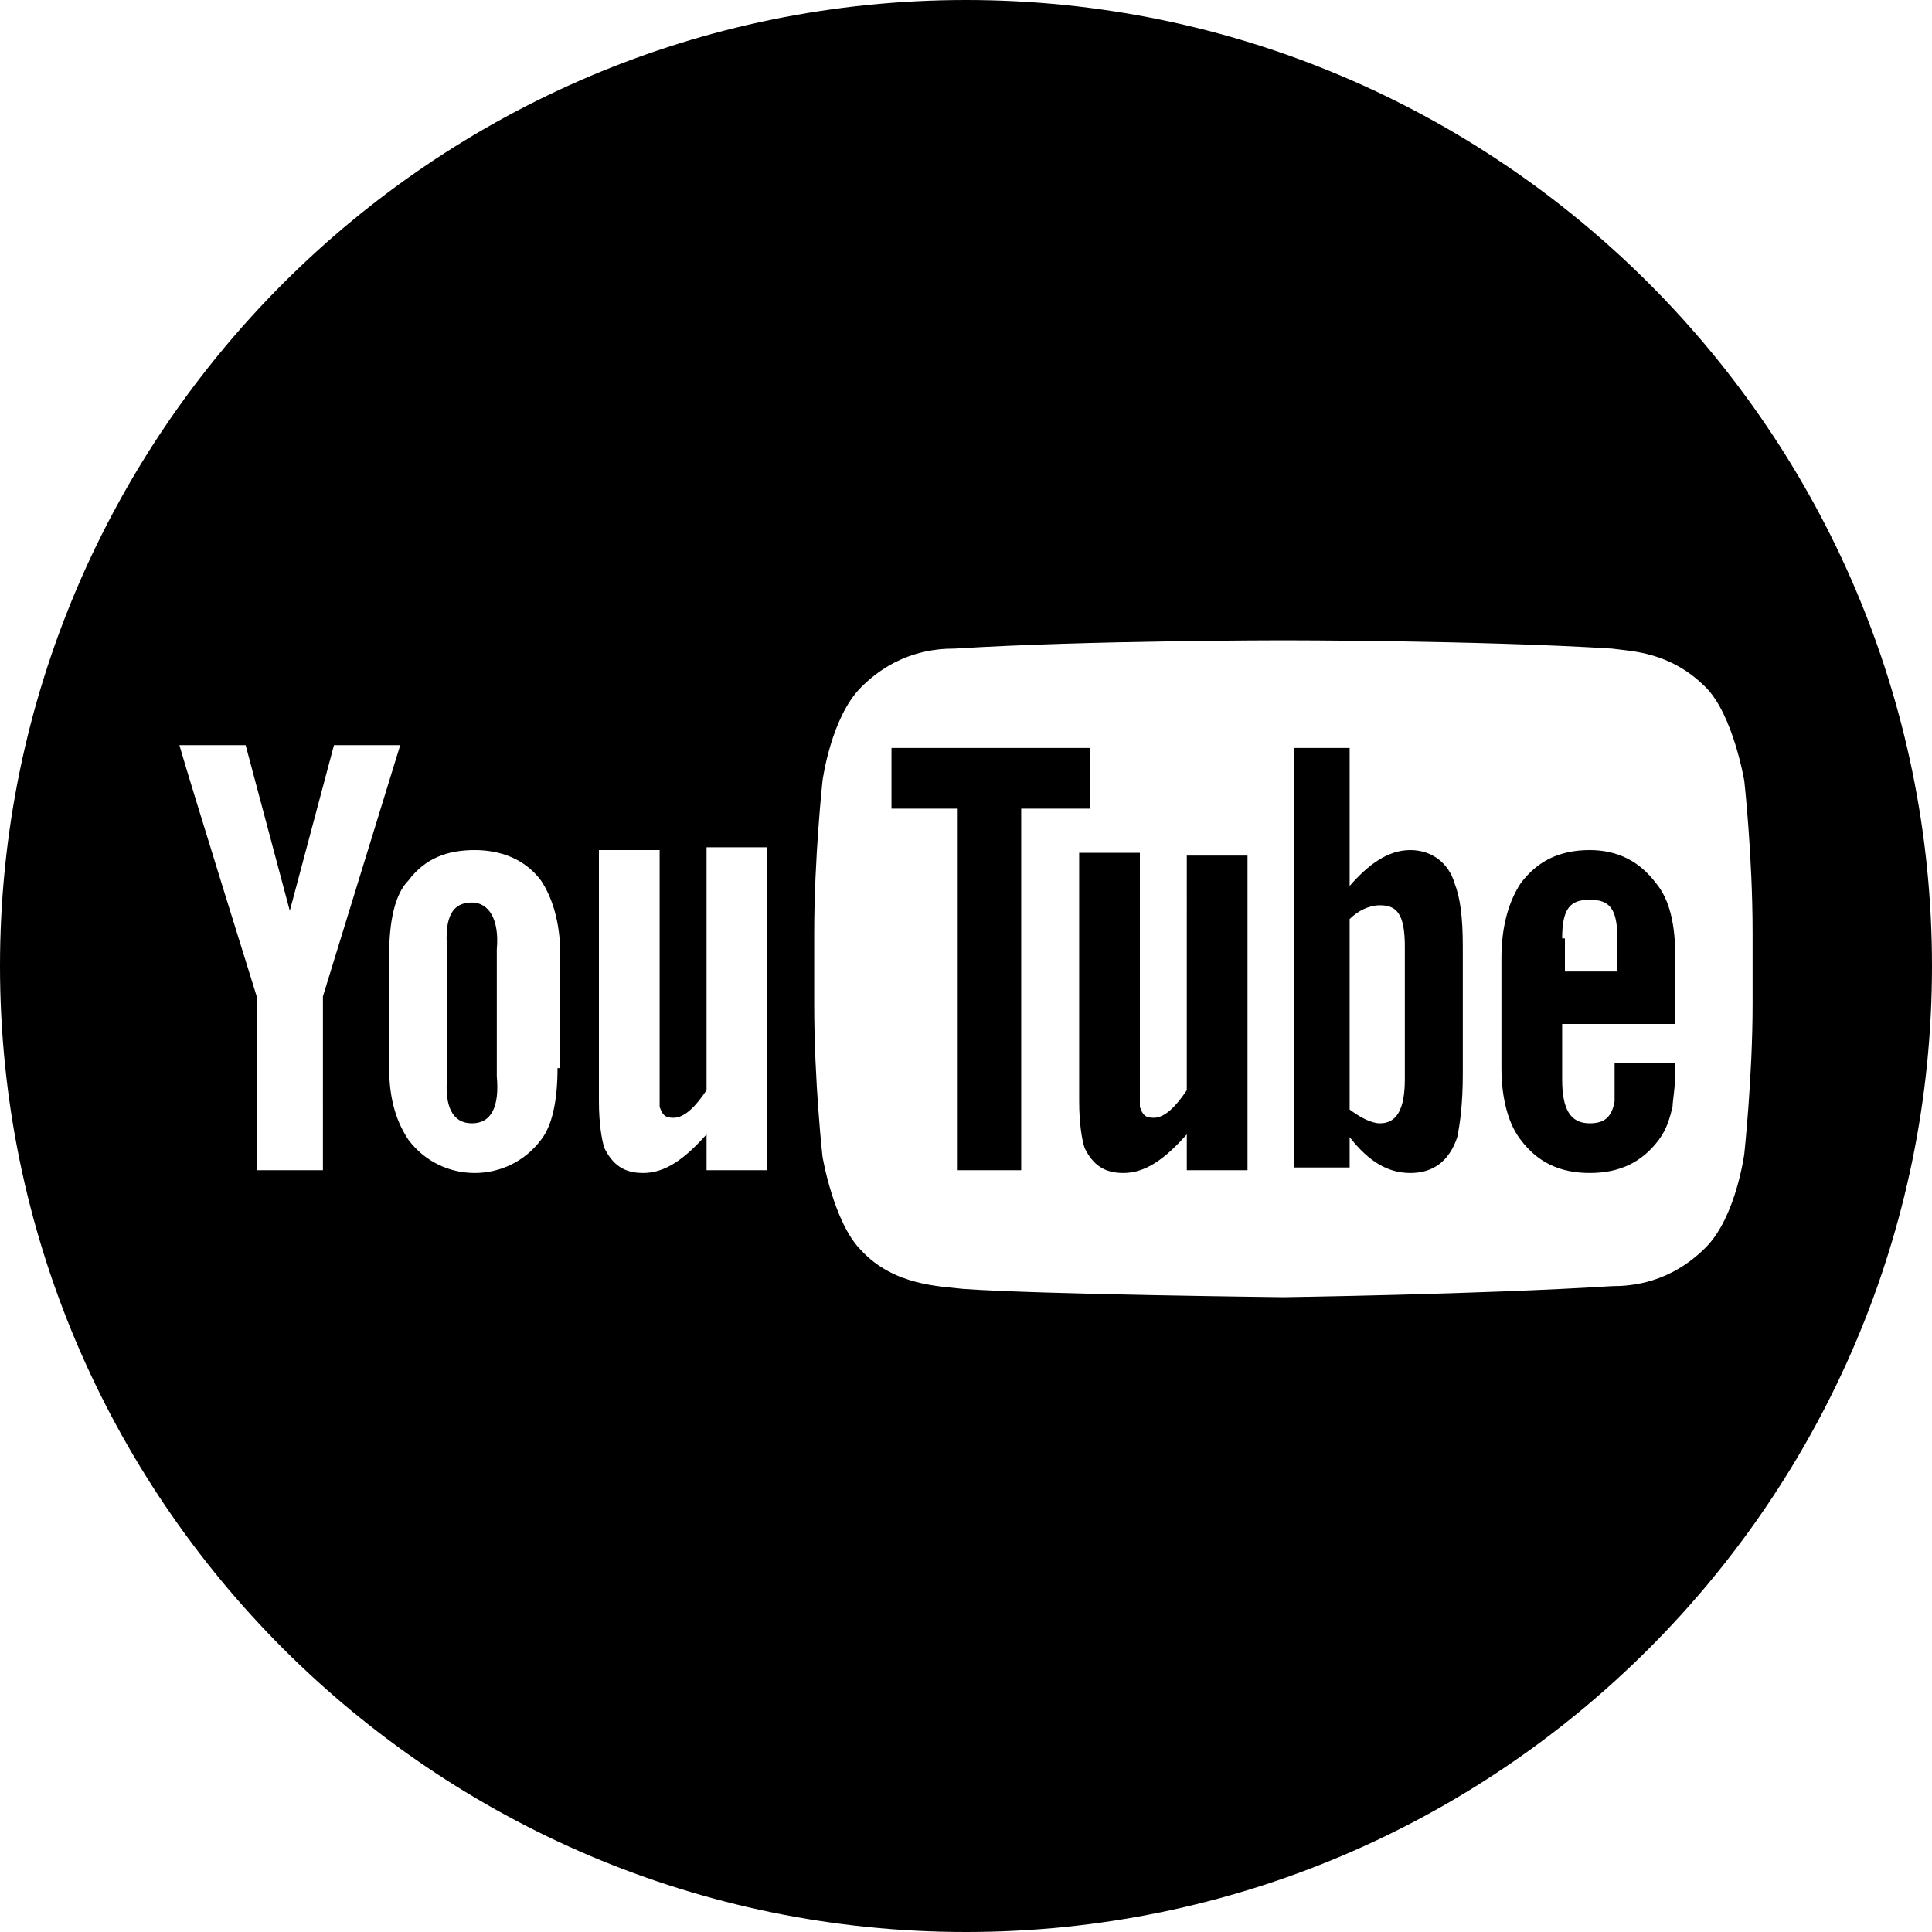 <!-- Generator: Adobe Illustrator 19.0.0, SVG Export Plug-In  -->
<svg version="1.1"
	 xmlns="http://www.w3.org/2000/svg" xmlns:xlink="http://www.w3.org/1999/xlink" xmlns:a="http://ns.adobe.com/AdobeSVGViewerExtensions/3.0/"
	 x="0px" y="0px" width="70px" height="70px" viewBox="0 0 70 70" style="enable-background:new 0 0 70 70;" xml:space="preserve">
<defs>
</defs>
<g>
	<path d="M17.1,32.7c-0.7,0-1,0.5-0.9,1.7v4.6c-0.1,1.1,0.2,1.7,0.9,1.7c0.7,0,1-0.6,0.9-1.7l0-4.6C18.1,33.3,17.7,32.7,17.1,32.7z"
		/>
	<path d="M35,0C15.7,0,0,15.7,0,35s15.7,35,35,35s35-15.7,35-35S54.3,0,35,0z M11.6,42.4H9.3v-6.3c0,0-2.4-7.7-2.8-9.1h2.4l1.6,6
		l1.6-6h2.4l-2.8,9.1V42.4z M20.2,38.7c0,1.2-0.2,2.1-0.6,2.6c-0.6,0.8-1.5,1.2-2.4,1.2c-0.9,0-1.8-0.4-2.4-1.2
		c-0.4-0.6-0.7-1.4-0.7-2.6l0-4.1c0-1.2,0.2-2.2,0.7-2.7c0.6-0.8,1.4-1.1,2.4-1.1c0.9,0,1.8,0.3,2.4,1.1c0.4,0.6,0.7,1.5,0.7,2.7
		V38.7z M27.8,42.4h-2.2v-1.3c-0.8,0.9-1.5,1.4-2.3,1.4c-0.7,0-1.1-0.3-1.4-0.9c-0.1-0.3-0.2-0.9-0.2-1.7v-9.1h2.2v8.5
		c0,0.5,0,0.7,0,0.8c0.1,0.3,0.2,0.4,0.5,0.4c0.4,0,0.8-0.4,1.2-1v-8.8h2.2V42.4z M63.2,41.8c0,0-0.3,2.3-1.4,3.4
		c-1.3,1.3-2.7,1.4-3.4,1.4c-4.8,0.3-11.9,0.4-11.9,0.4s-8.8-0.1-11.6-0.3c-0.8-0.1-2.5-0.1-3.7-1.4c-1-1-1.4-3.4-1.4-3.4
		s-0.3-2.7-0.3-5.5v-2.6c0-2.7,0.3-5.5,0.3-5.5s0.3-2.3,1.4-3.4c1.3-1.3,2.7-1.4,3.4-1.4c4.8-0.3,11.9-0.3,11.9-0.3h0
		c0,0,7.1,0,11.9,0.3c0.7,0.1,2.1,0.1,3.4,1.4c1,1,1.4,3.4,1.4,3.4s0.3,2.7,0.3,5.5v2.6C63.5,39,63.2,41.8,63.2,41.8z"/>
	<path d="M60.7,37l0-2.3c0-1.2-0.2-2.1-0.7-2.7c-0.6-0.8-1.4-1.2-2.4-1.2c-1.1,0-1.9,0.4-2.5,1.2c-0.4,0.6-0.7,1.5-0.7,2.7v4
		c0,1.2,0.3,2.1,0.7,2.6c0.6,0.8,1.4,1.2,2.5,1.2c1.1,0,1.9-0.4,2.5-1.2c0.3-0.4,0.4-0.8,0.5-1.2c0-0.2,0.1-0.7,0.1-1.3v-0.3h-2.2
		c0,0.8,0,1.3,0,1.4c-0.1,0.6-0.4,0.8-0.9,0.8c-0.7,0-1-0.5-1-1.6v-2H60.7z M56.6,34c0-1.1,0.3-1.4,1-1.4c0.7,0,1,0.3,1,1.4v1.2
		l-1.9,0V34z M51.1,30.8c-0.8,0-1.5,0.5-2.2,1.3l0-5h-2v15.2h2l0-1.1c0.7,0.9,1.4,1.3,2.2,1.3c0.8,0,1.4-0.4,1.7-1.3
		c0.1-0.5,0.2-1.2,0.2-2.3v-4.6c0-1.1-0.1-1.8-0.3-2.3C52.5,31.3,51.9,30.8,51.1,30.8z M50.9,39.1c0,1.1-0.3,1.6-0.9,1.6
		c-0.3,0-0.7-0.2-1.1-0.5l0-6.9c0.3-0.3,0.7-0.5,1.1-0.5c0.6,0,0.9,0.3,0.9,1.5V39.1z M45.2,42.4H43v-1.3c-0.8,0.9-1.5,1.4-2.3,1.4
		c-0.7,0-1.1-0.3-1.4-0.9c-0.1-0.3-0.2-0.9-0.2-1.7v-9h2.2v8.4c0,0.5,0,0.7,0,0.8c0.1,0.3,0.2,0.4,0.5,0.4c0.4,0,0.8-0.4,1.2-1V31
		h2.2V42.4z M37,42.4h-2.3V29.3h-2.4v-2.2l7.2,0v2.2H37V42.4z"/>
</g>
</svg>
